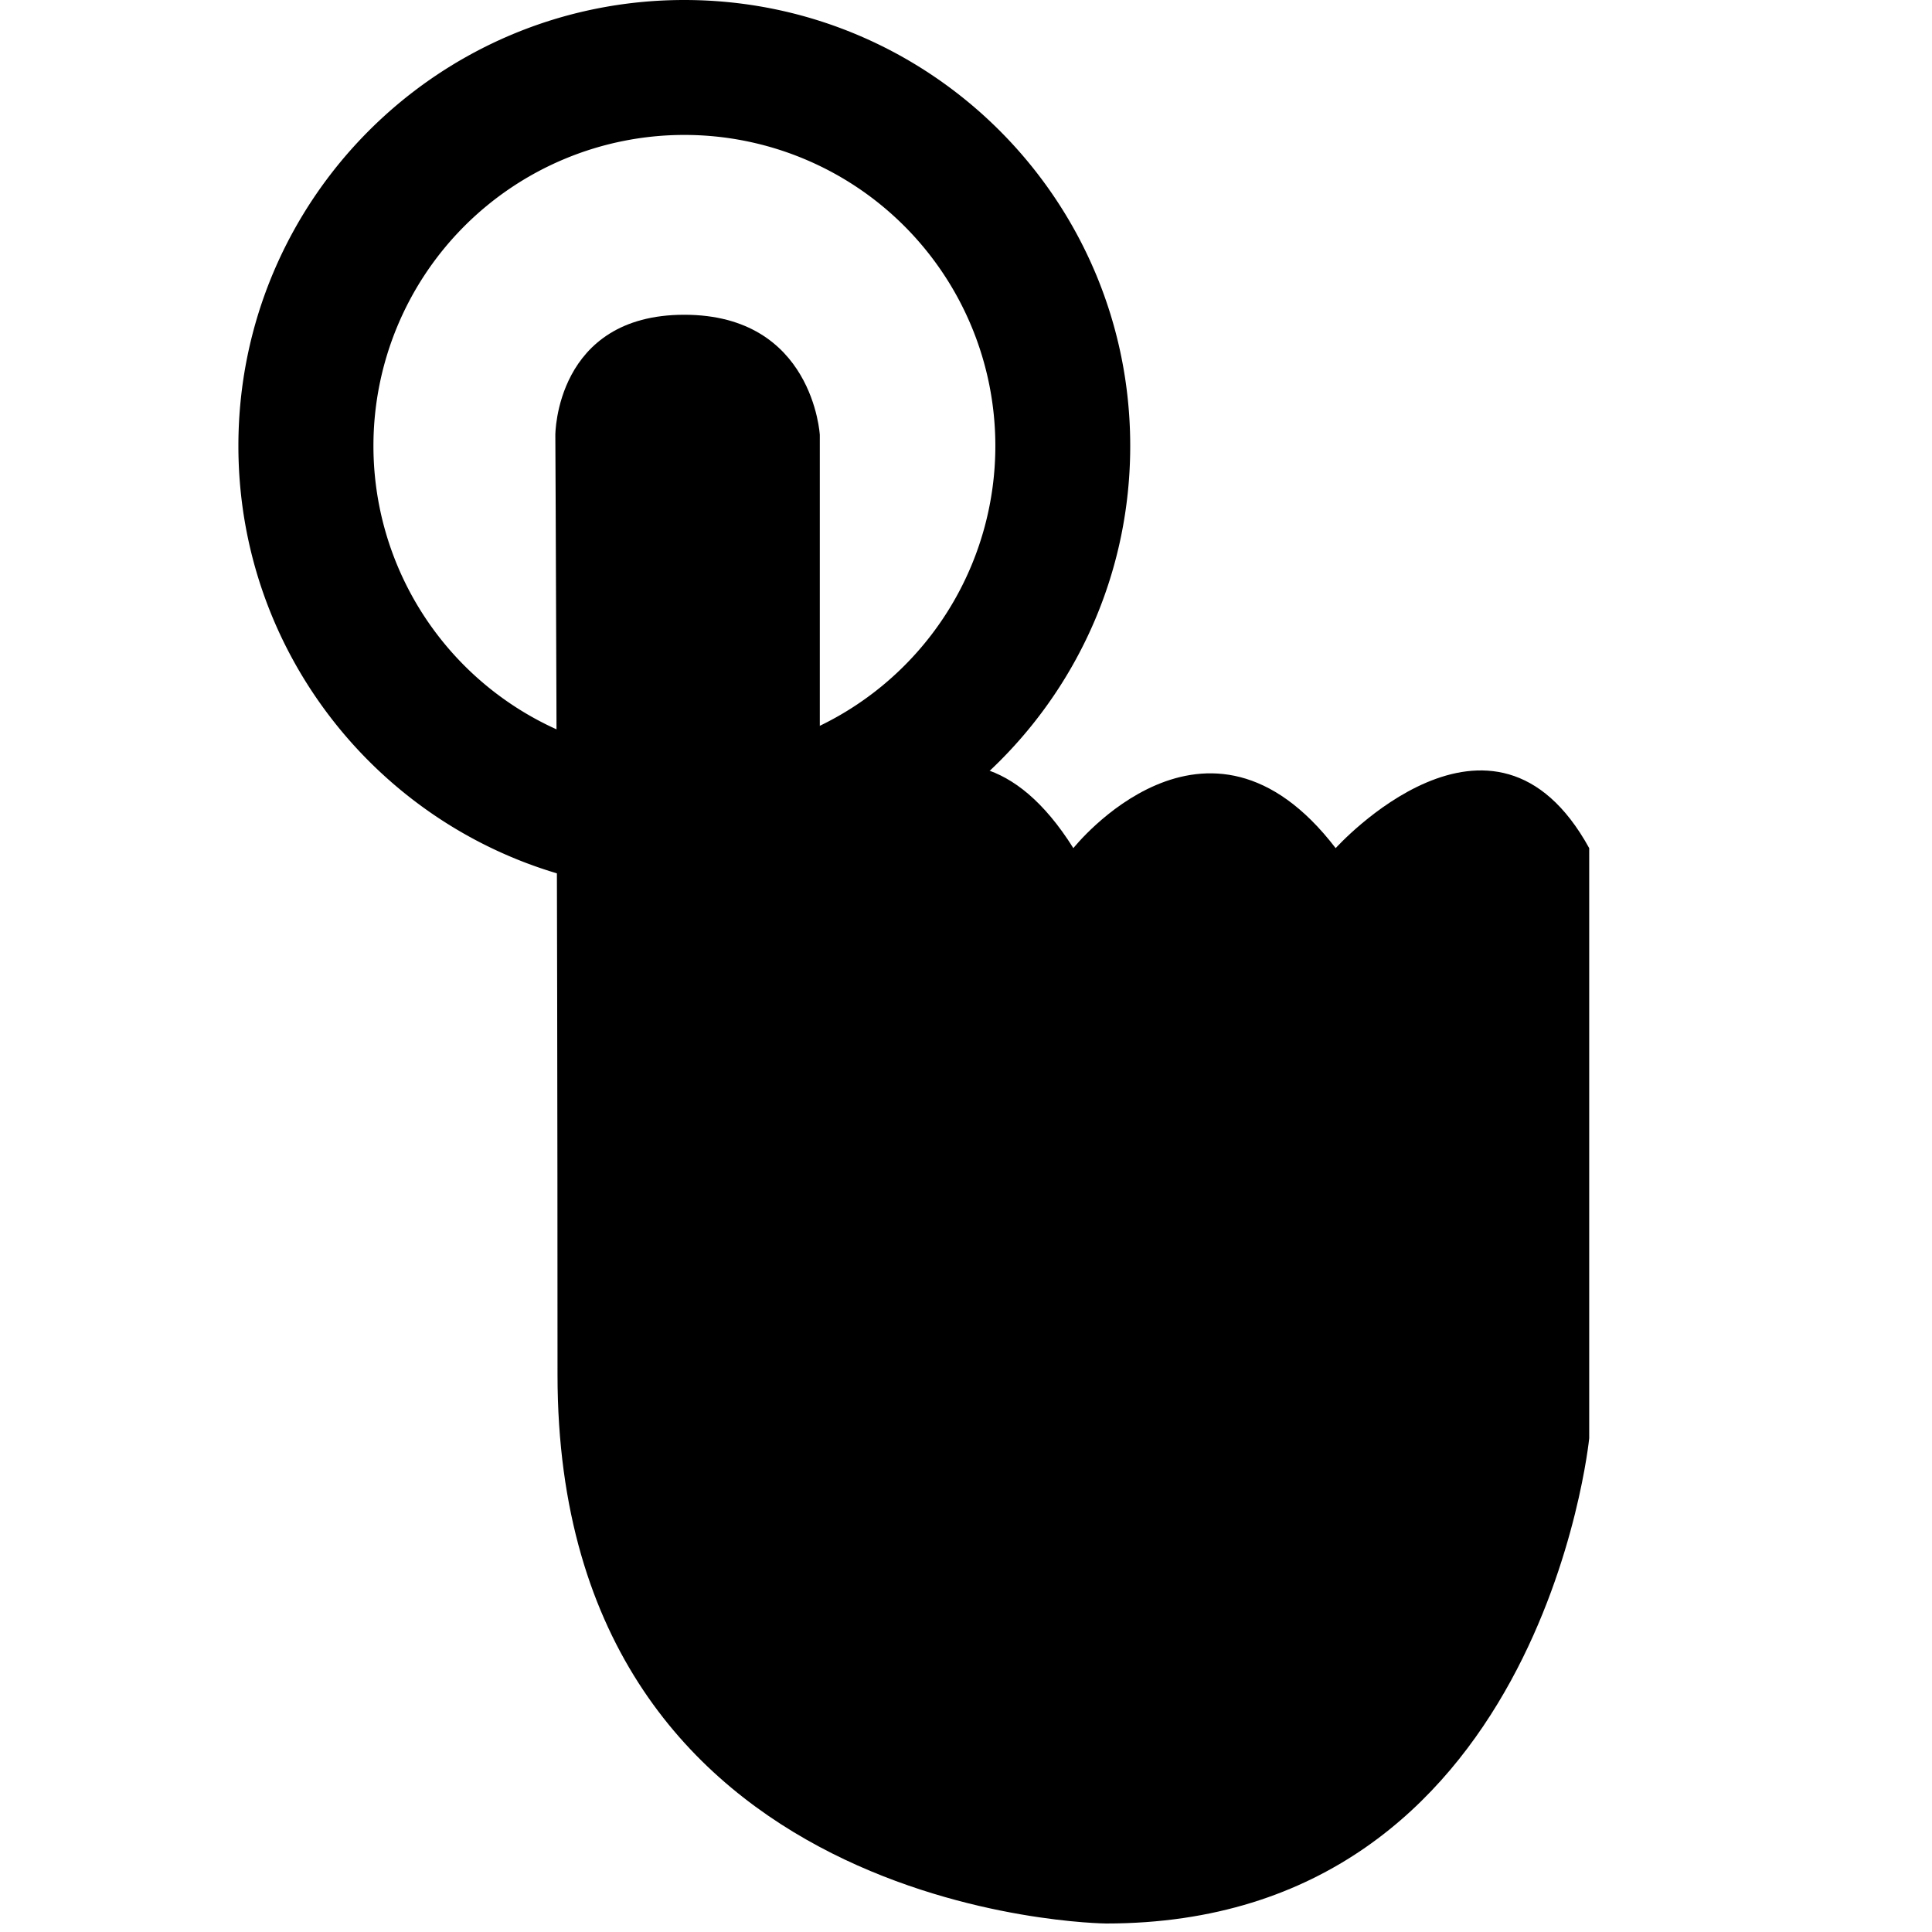 <svg xmlns="http://www.w3.org/2000/svg" viewBox="0 0 1000 1000"><title>touchIcon</title><path d="M354.19,0c-127.47,0-230.8,103.33-230.8,230.8s103.33,230.8,230.8,230.8S585,358.26,585,230.8,481.66,0,354.19,0Zm0,391.74a160.95,160.95,0,1,1,161-160.94A160.94,160.94,0,0,1,354.19,391.74Z"/><path d="M287.44,225.14s0-62.22,66.75-62.22,70.14,62.22,70.14,62.22V439s70.15-97.3,131.24,0c0,0,69-87.12,135.77,0,0,0,81.45-90.51,131.23,0V744.44s-24.89,251.16-250,251.16c0,0-284-2.26-284-284S287.44,225.14,287.44,225.14Z"/></svg>